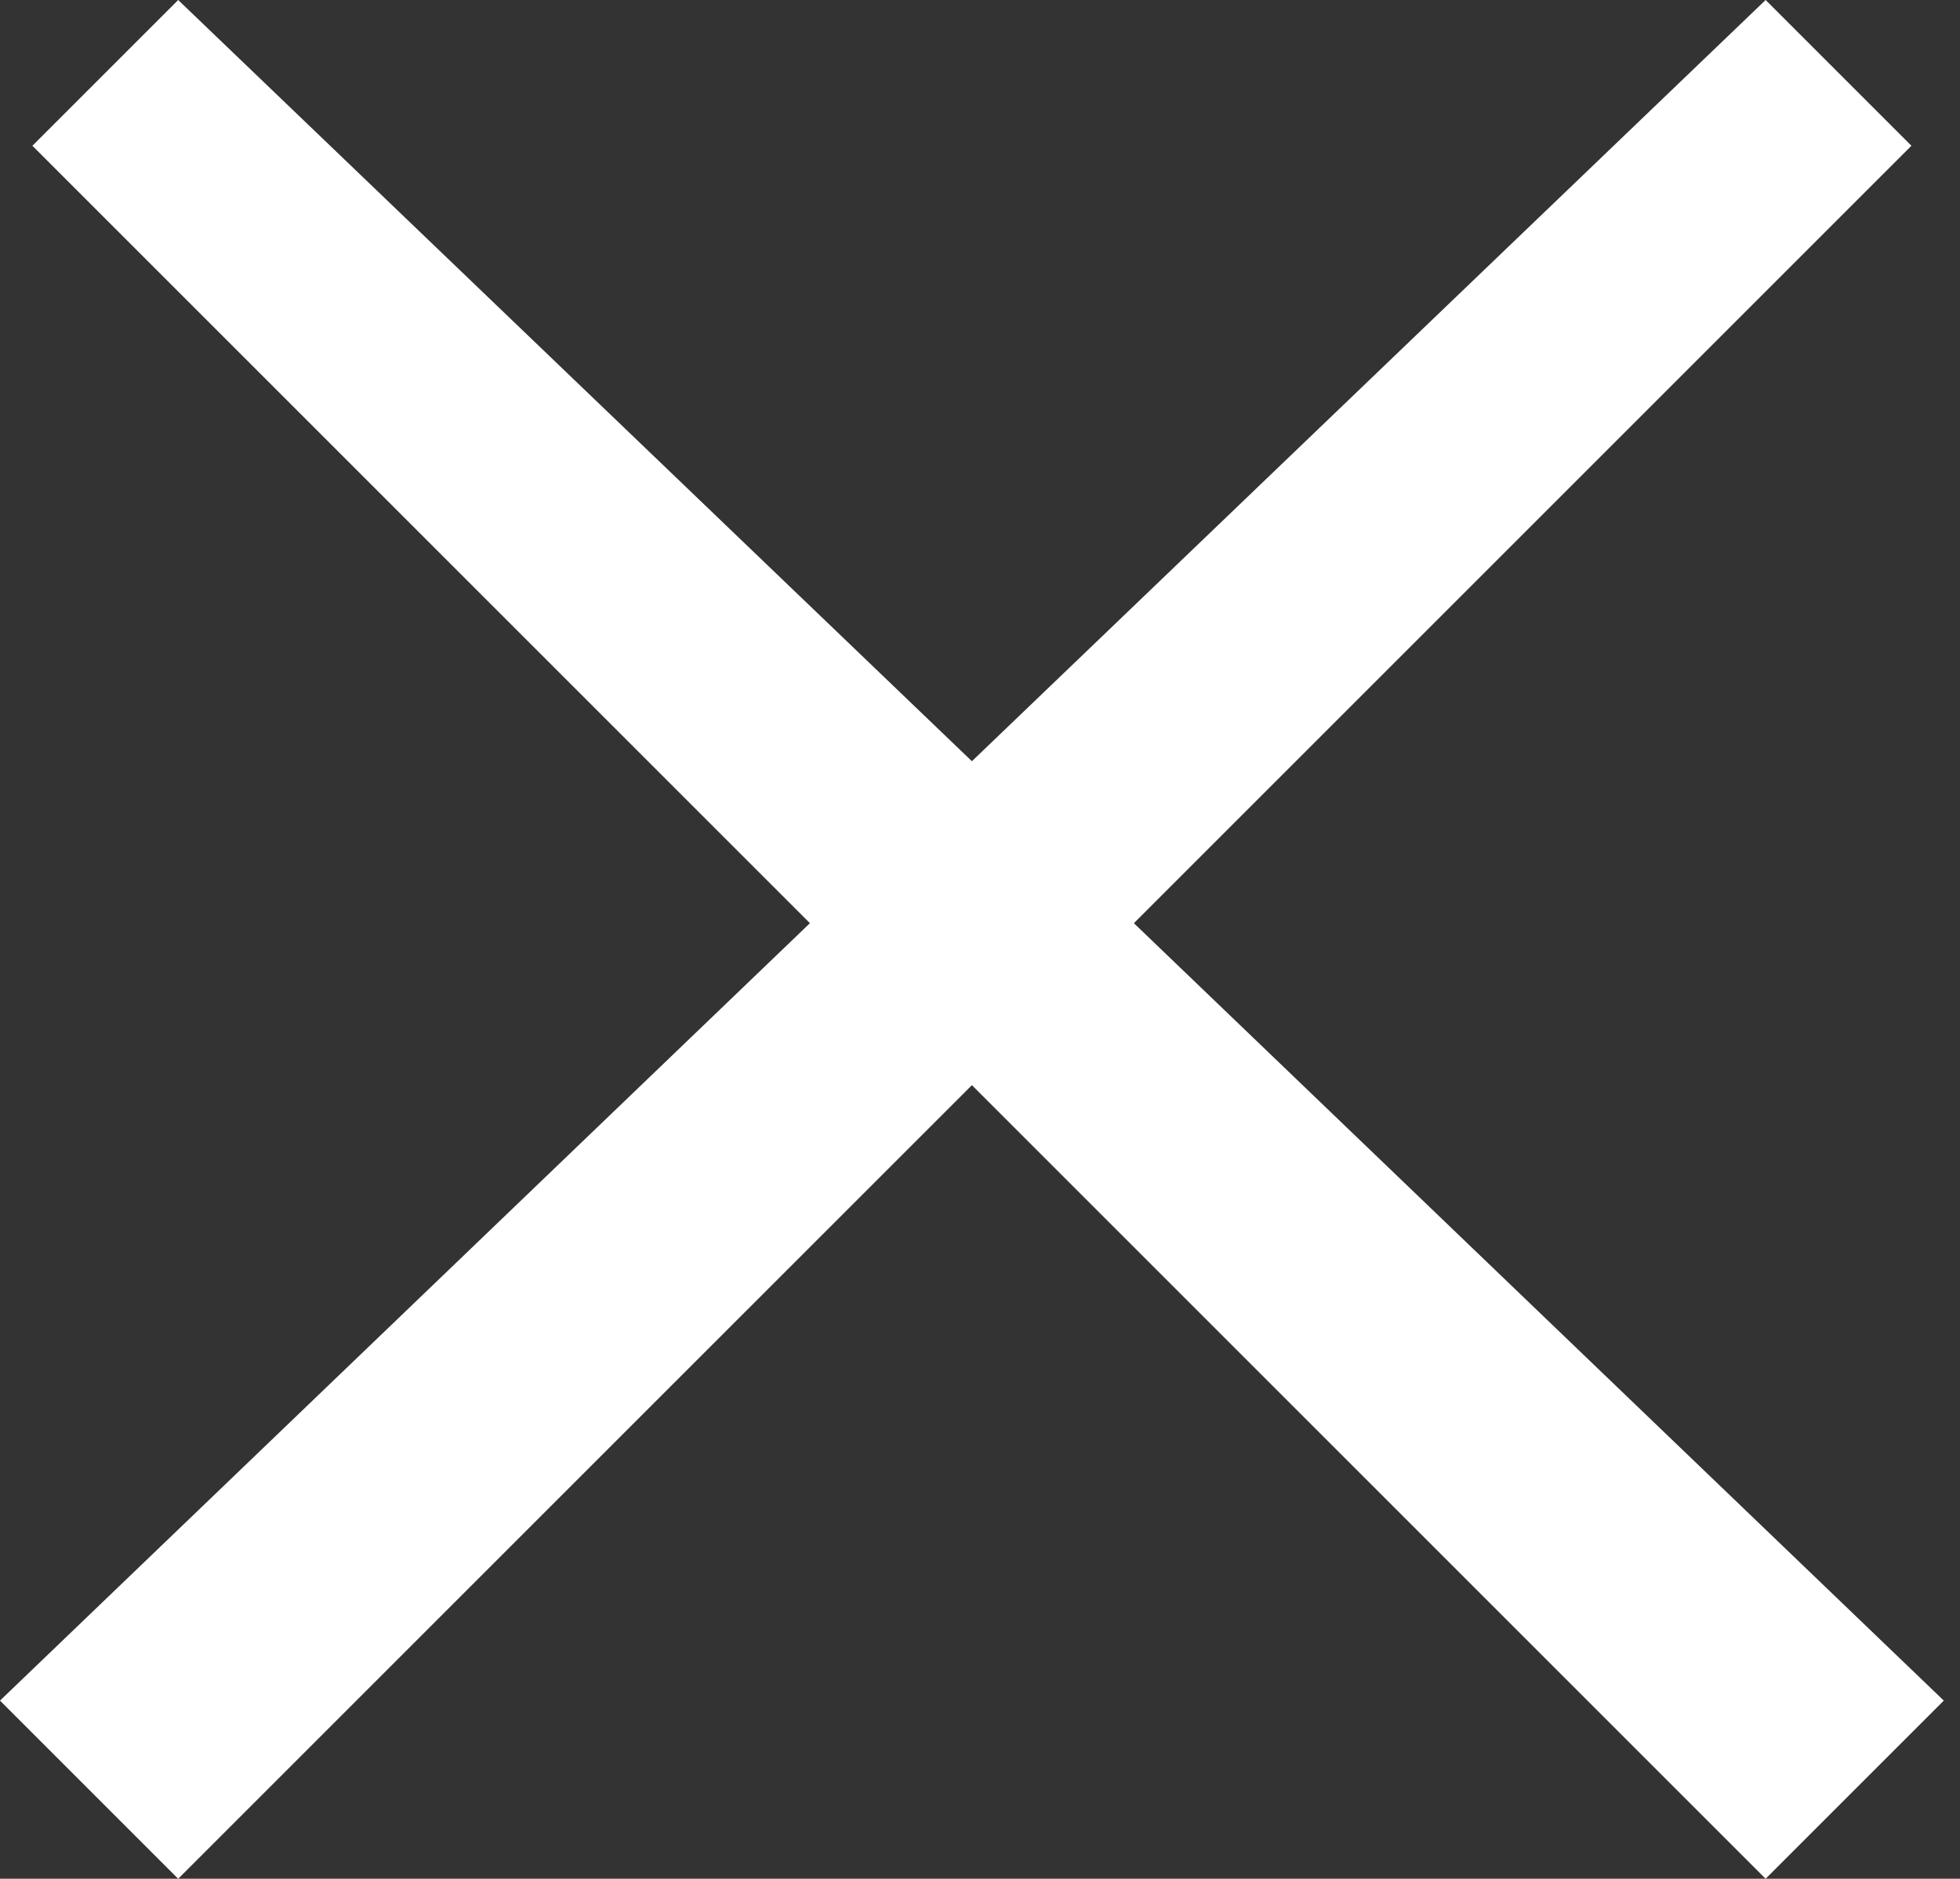 <?xml version="1.0" encoding="utf-8"?>
<!-- Generator: Adobe Illustrator 19.1.0, SVG Export Plug-In . SVG Version: 6.00 Build 0)  -->
<svg version="1.1" id="Layer_2" xmlns="http://www.w3.org/2000/svg" xmlns:xlink="http://www.w3.org/1999/xlink" x="0px" y="0px"
	 viewBox="0 0 12.1 11.6" style="enable-background:new 0 0 12.1 11.6;" xml:space="preserve">
<rect x="0" y="0" width="12.1" height="11.6" fill="#333333" stroke="none"/>
<style type="text/css">
	.st0{fill:#FFFFFF;}
</style>
<g>
	<path class="st0" d="M0,10.5l5-4.8L0.2,0.9L1.1,0L6,4.7L10.9,0l0.9,0.9L7,5.7l5,4.8l-1.1,1.1L6,6.7l-4.9,4.9L0,10.5z"/>
</g>
</svg>
